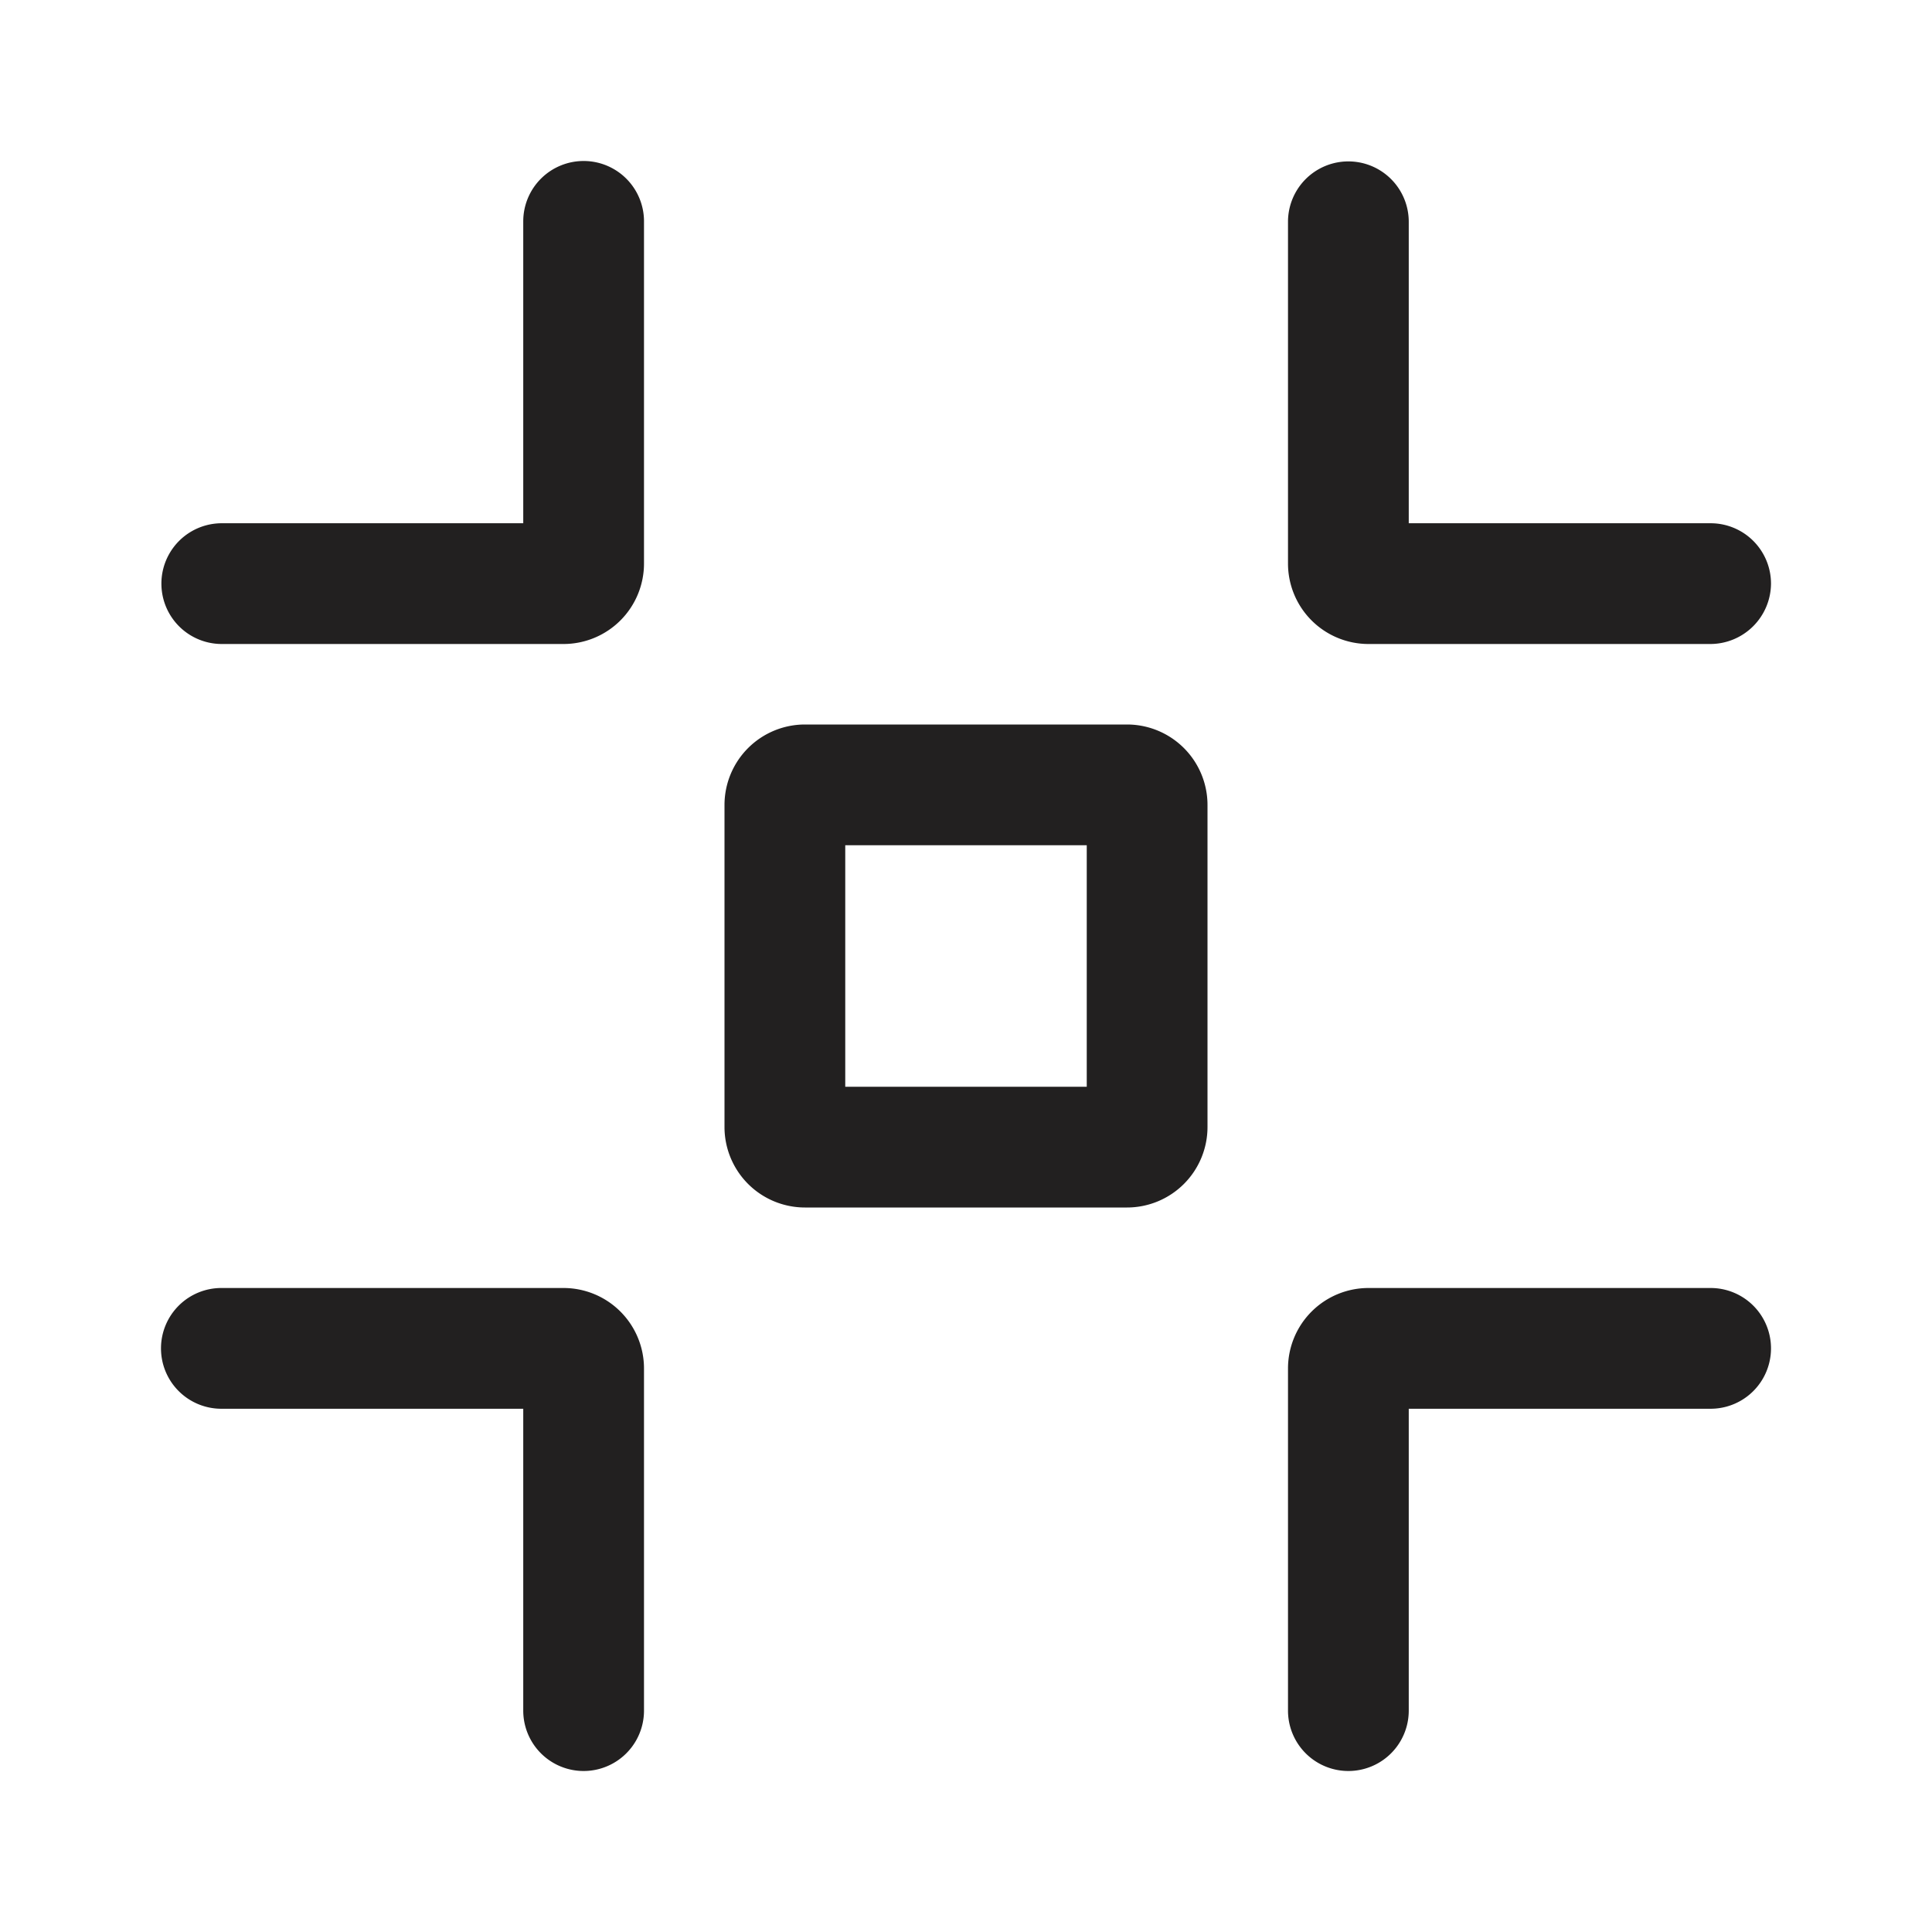 <svg xmlns="http://www.w3.org/2000/svg" fill="#222020" viewBox="0 0 48 48"><g data-name="Name"><path d="M14.51 4A1.5 1.5 0 0013 5.49V13H5.51a1.5 1.5 0 100 3H14a2 2 0 002-2V5.52A1.5 1.5 0 0014.52 4zM44 14.51A1.5 1.5 0 0042.5 13H35V5.51a1.5 1.5 0 10-3 0V14a2 2 0 002 2h8.5a1.51 1.51 0 001.5-1.49zM4 33.48A1.5 1.5 0 005.48 35H13v7.5a1.5 1.5 0 003 0V34a2 2 0 00-2-2H5.51A1.5 1.5 0 004 33.48zM42.49 32H34a2 2 0 00-2 2v8.5a1.5 1.5 0 003 0V35h7.5a1.5 1.5 0 000-3zM20 30h8a2 2 0 002-2v-8a2 2 0 00-2-2h-8a2 2 0 00-2 2v8a2 2 0 002 2zm1-9h6v6h-6z"/></g></svg>
